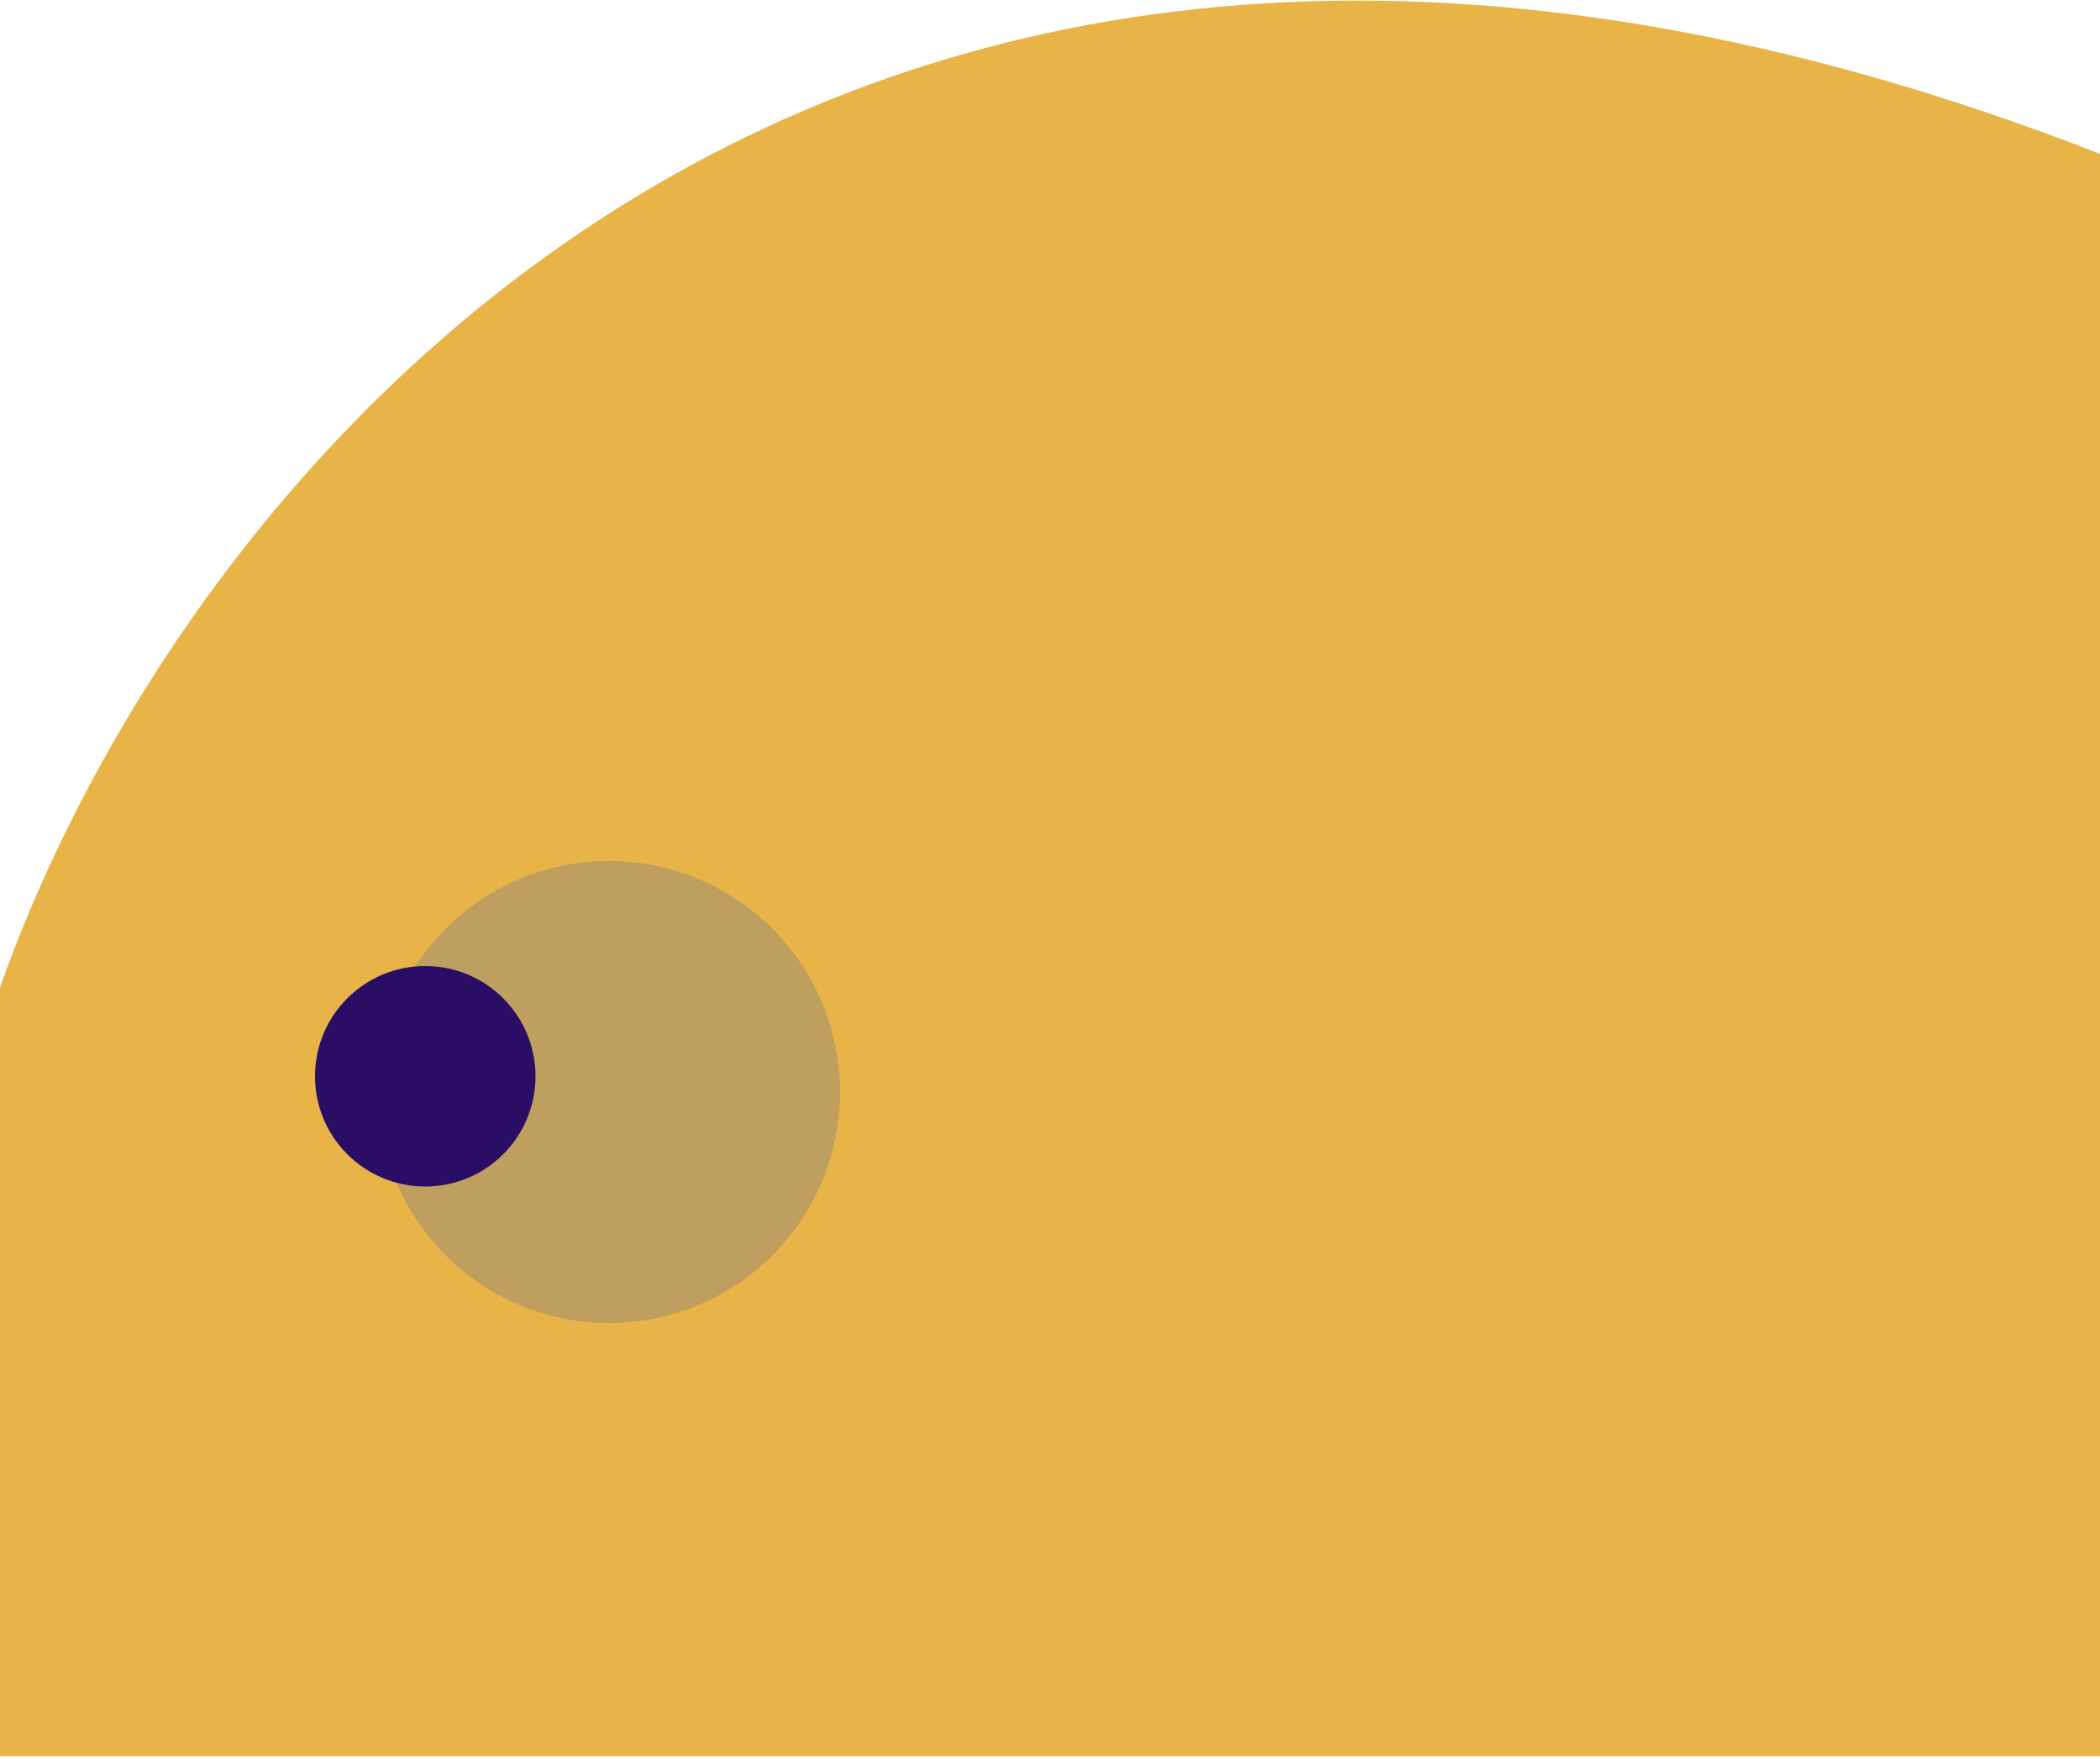 <svg width="400" height="335" viewBox="0 0 400 335" fill="none" xmlns="http://www.w3.org/2000/svg">
<path d="M400.5 29.5C159 -65 34 90 -0.5 189.5V334.5L400.5 334.5V29.5Z" fill="#E8B347"/>
<circle cx="116" cy="208" r="44" fill="#828282" fill-opacity="0.4"/>
<circle cx="81" cy="205" r="21" fill="#2A0E65"/>
</svg>

